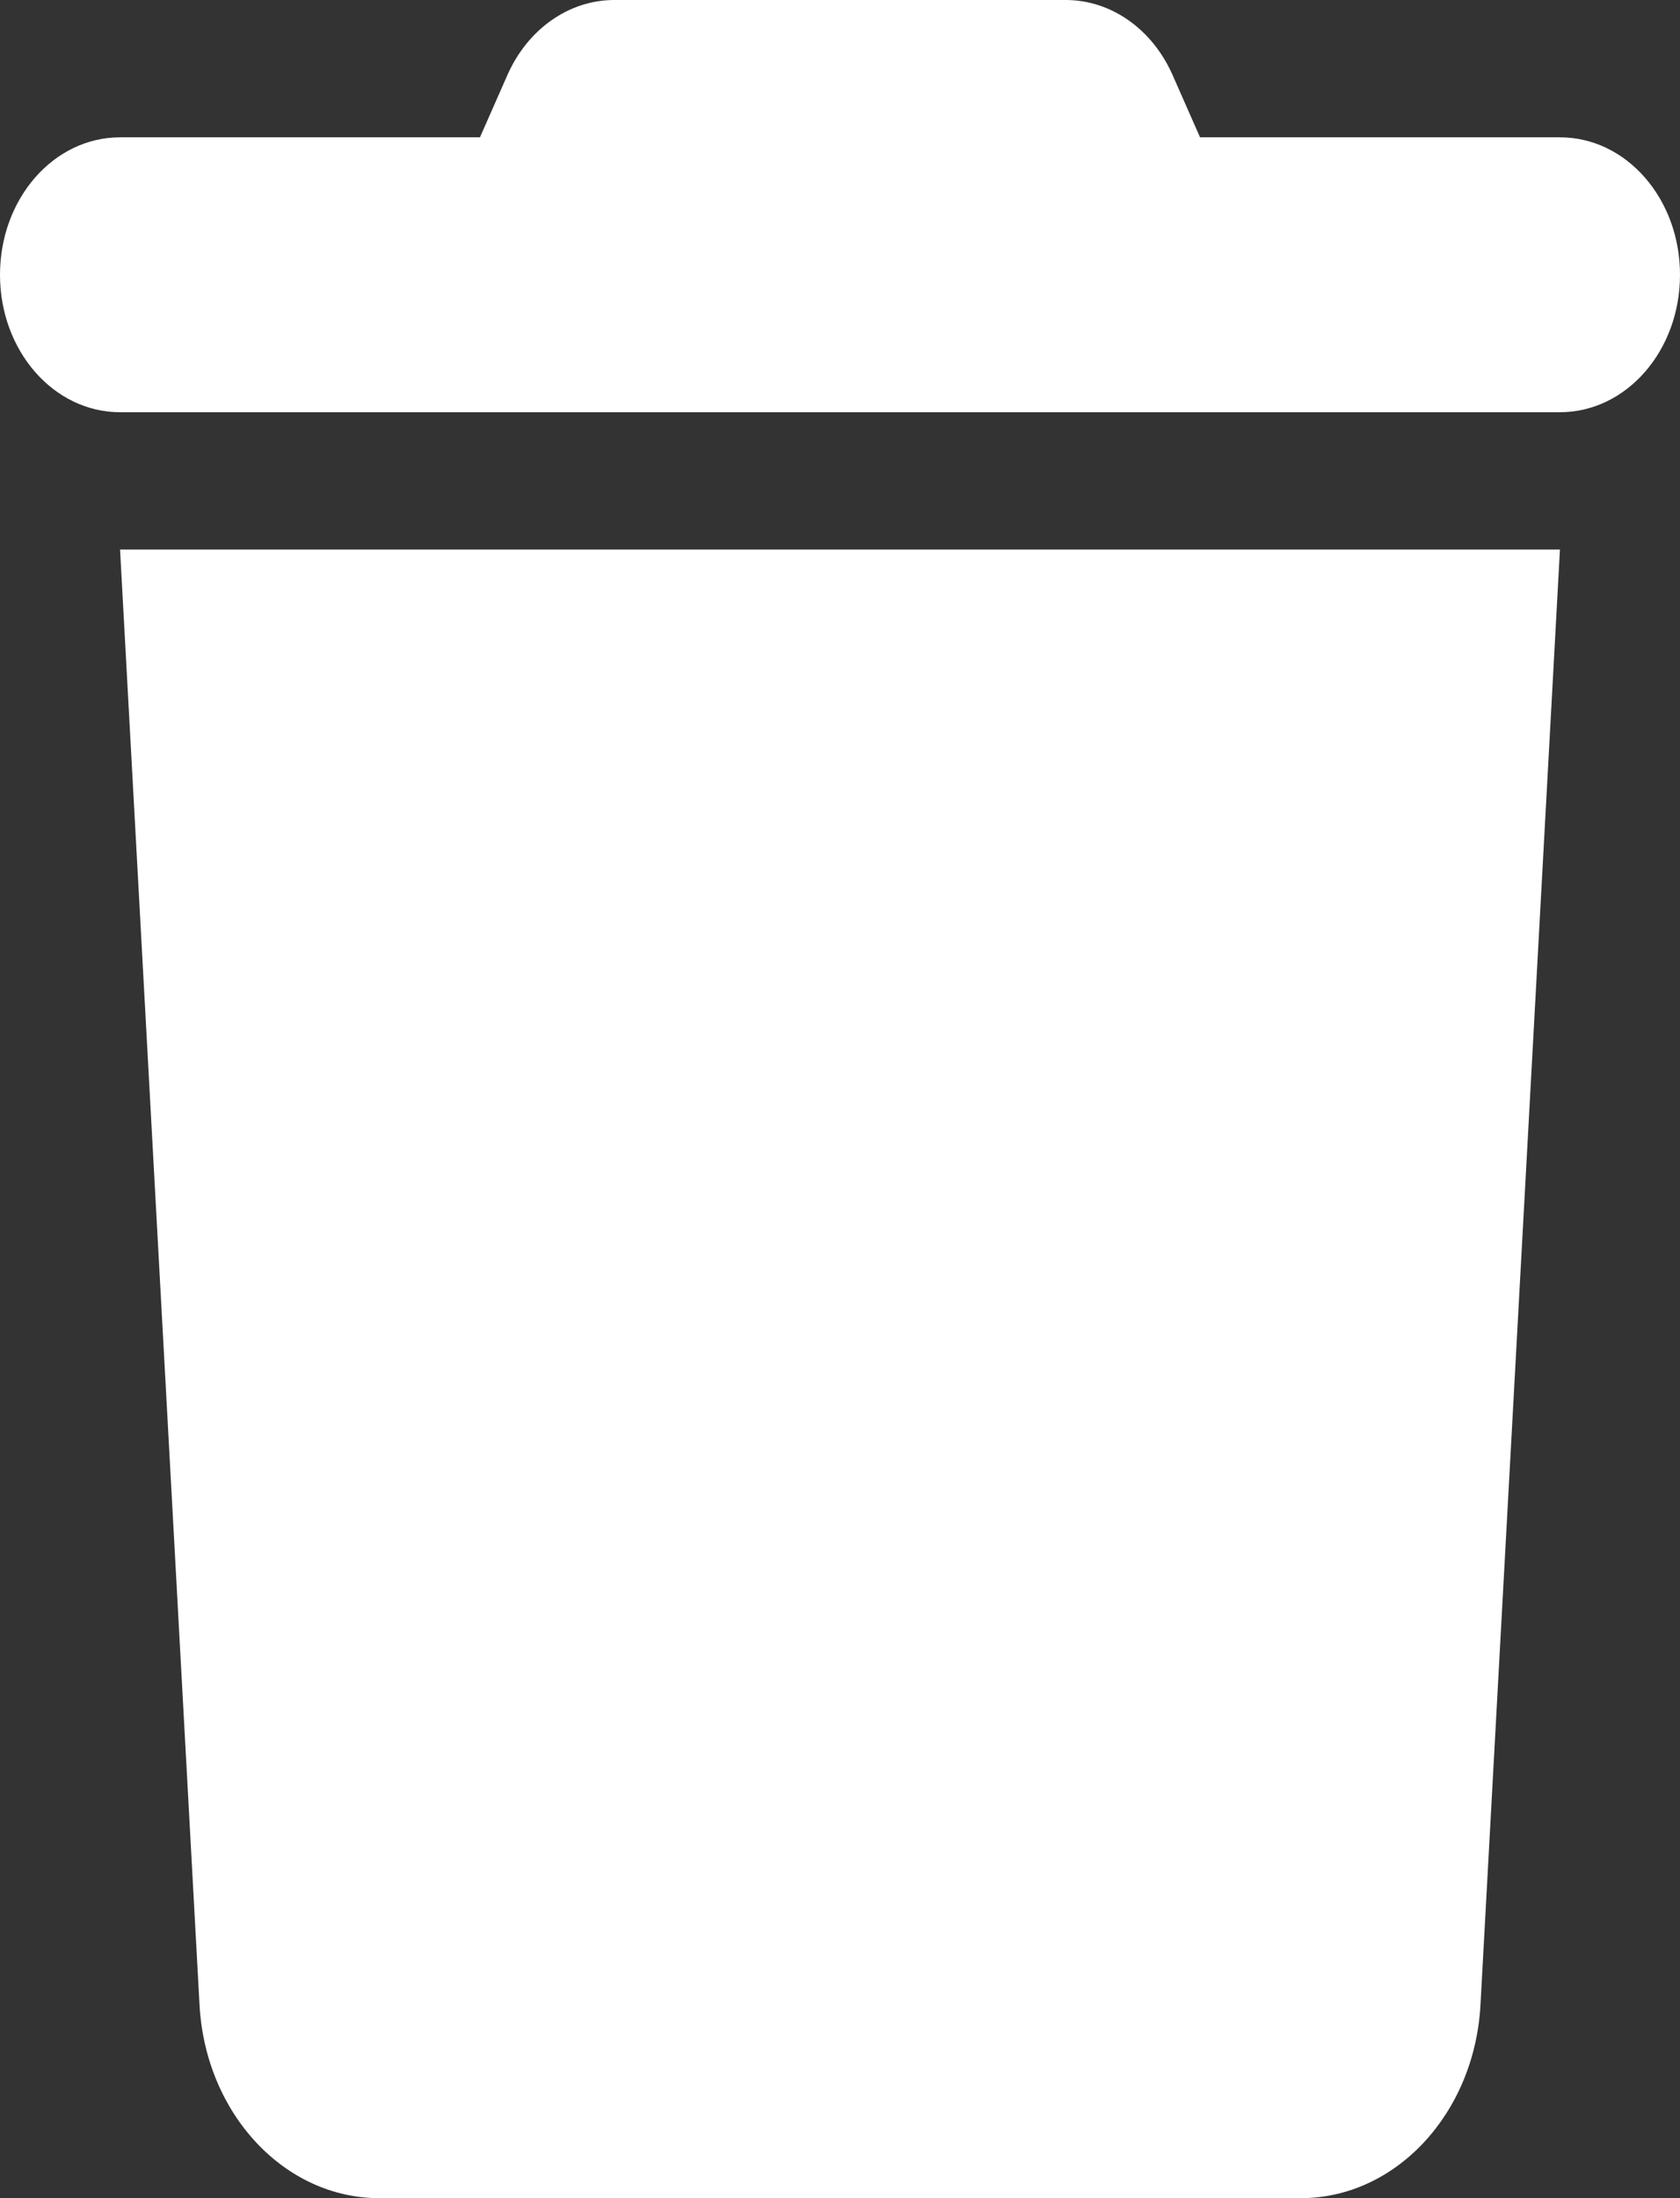 <svg width="13" height="17" viewBox="0 0 13 17" fill="none" xmlns="http://www.w3.org/2000/svg">
<rect x="0" y="0" width="13" height="17" fill="#333333" stroke="none"/>
<path d="M3.923 0.588L3.714 1.062H0.929C0.415 1.062 0 1.537 0 2.125C0 2.713 0.415 3.188 0.929 3.188H12.071C12.585 3.188 13 2.713 13 2.125C13 1.537 12.585 1.062 12.071 1.062H9.286L9.077 0.588C8.92 0.226 8.598 0 8.247 0H4.753C4.402 0 4.08 0.226 3.923 0.588ZM12.071 4.25H0.929L1.544 15.506C1.59 16.346 2.2 17 2.934 17H10.066C10.8 17 11.41 16.346 11.456 15.506L12.071 4.25Z" fill="white"/>
</svg>
